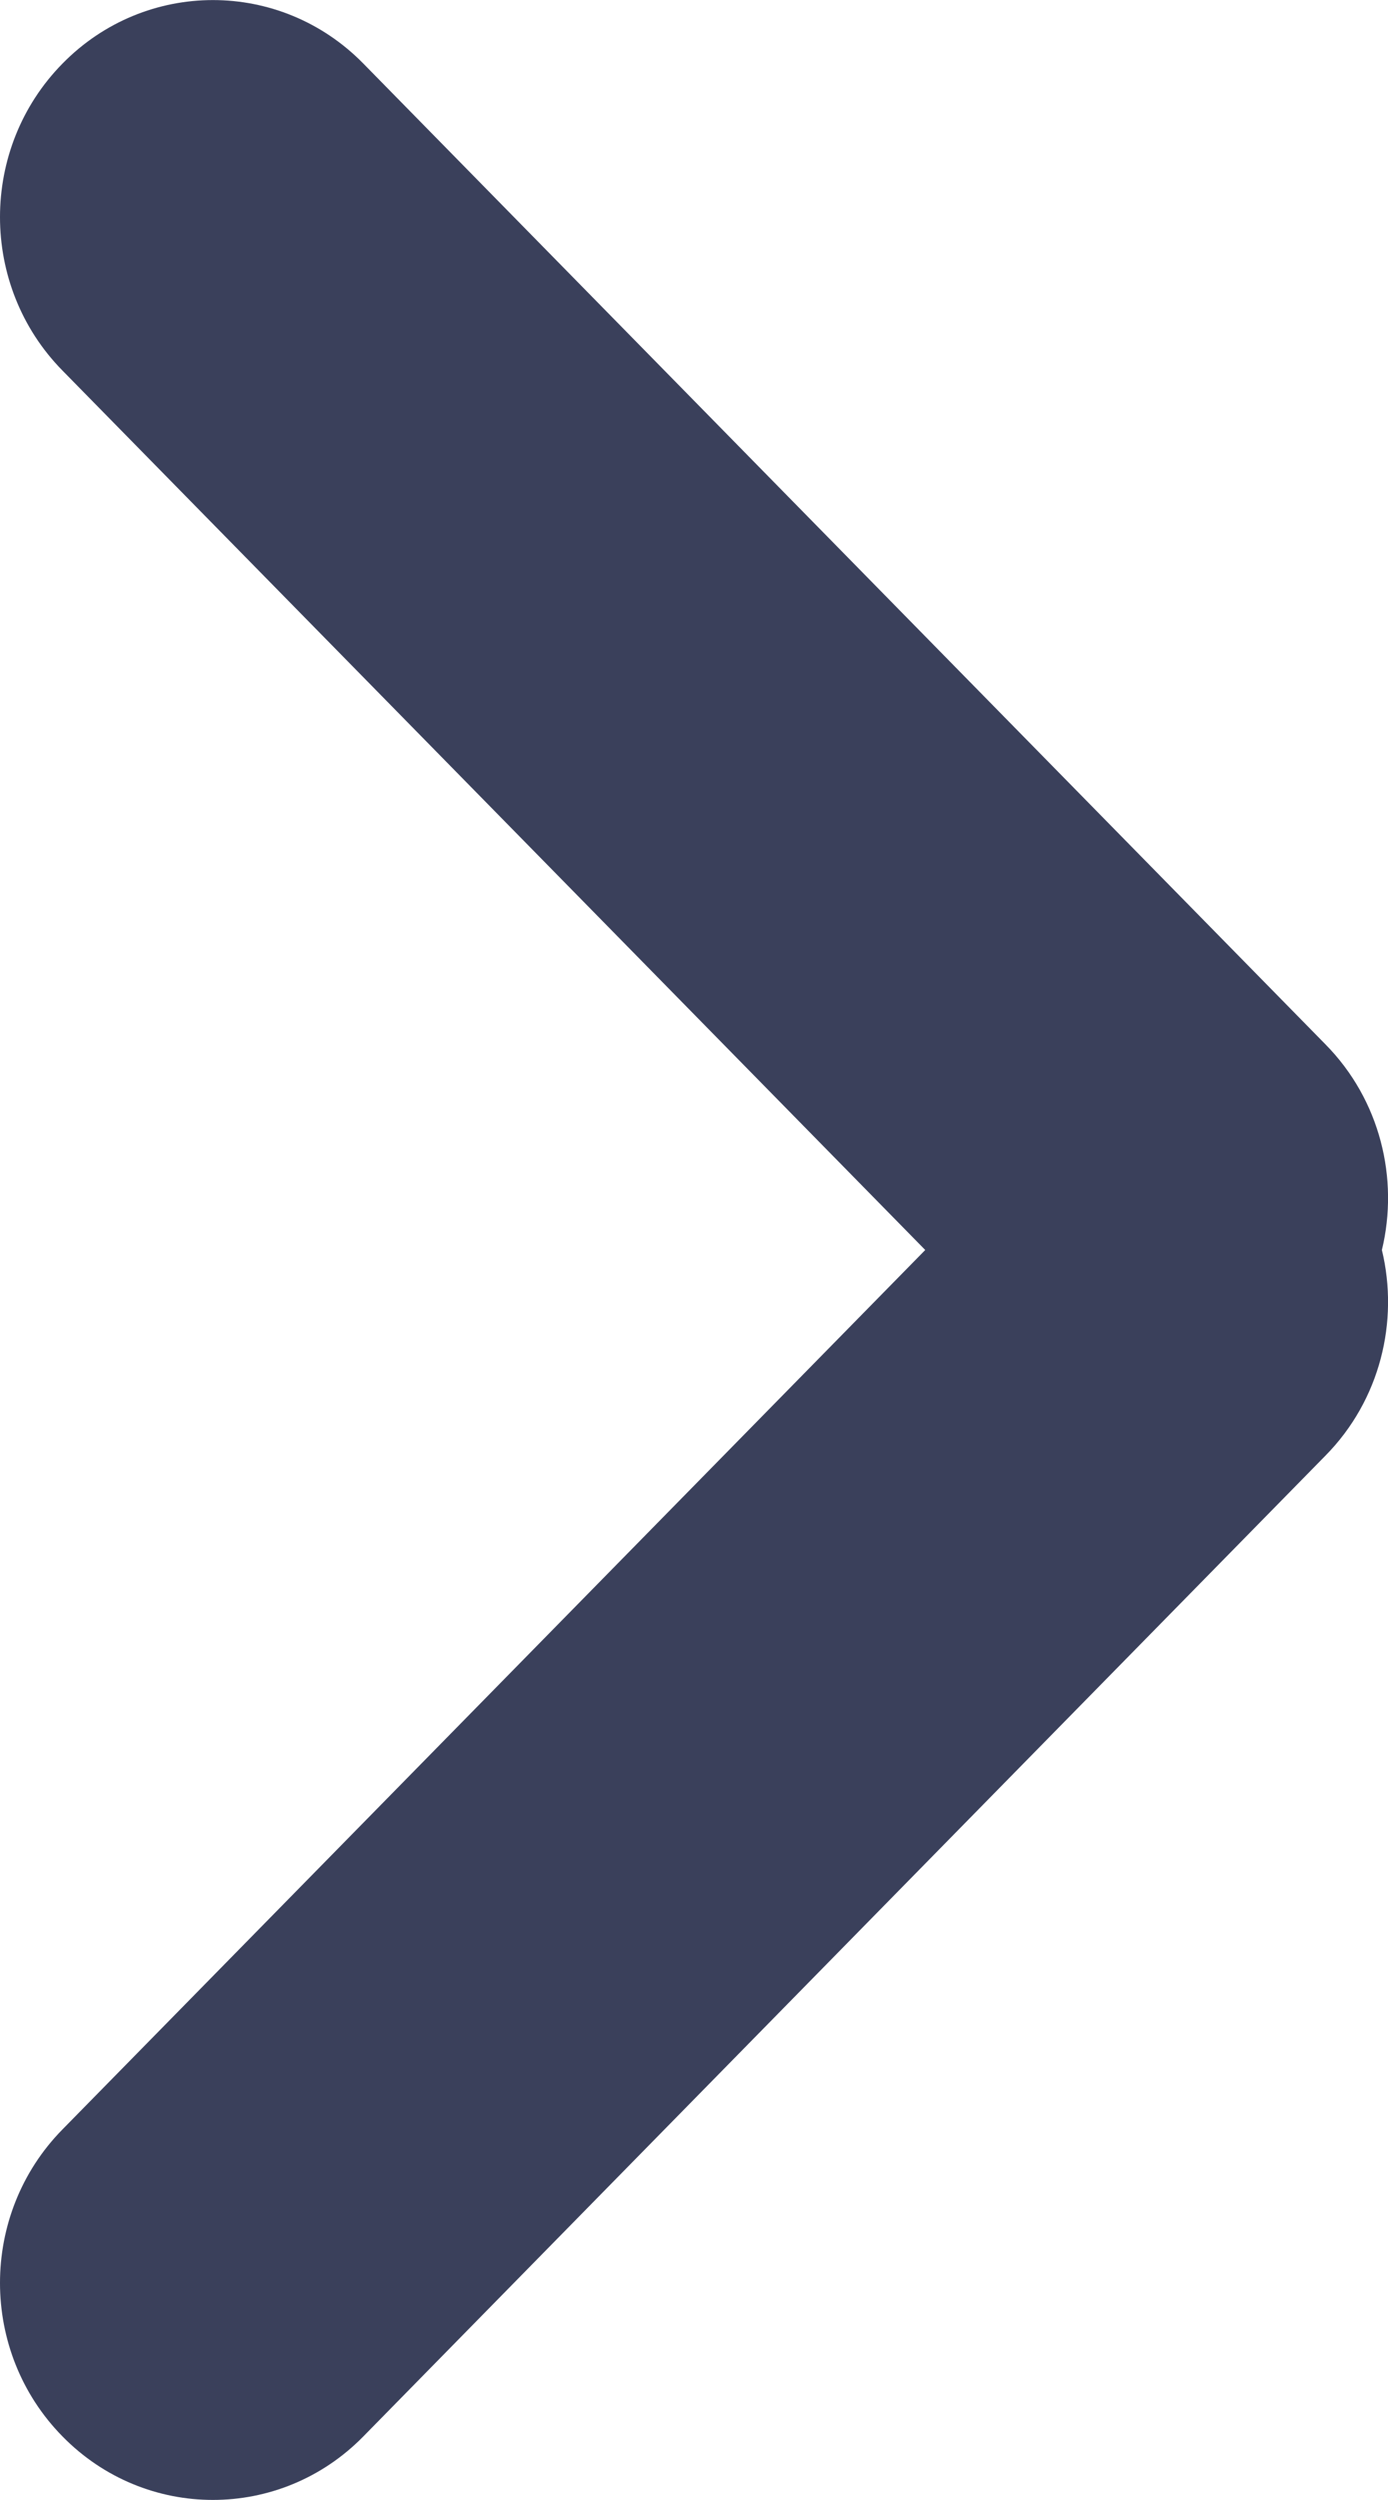 <svg xmlns="http://www.w3.org/2000/svg" xmlns:xlink="http://www.w3.org/1999/xlink" width="5" height="9" version="1.1" viewBox="0 0 5 9"><title>Next Icon</title><desc>Created with Sketch.</desc><g id="Rate-Management" fill="none" fill-rule="evenodd" stroke="none" stroke-width="1"><g id="Frieght-dashboard" fill="#3A405B" transform="translate(-285, -1047)"><g id="Group-5" transform="translate(61, 249)"><g id="Back/Next-with-Titles" transform="translate(0, 781)"><path id="Next-Icon" d="M226.5,22.333 L229.666,19.225 C229.971,18.925 230.466,18.925 230.771,19.225 C231.076,19.524 231.076,20.01 230.771,20.309 L227.24,23.775 C227.04,23.972 226.757,24.04 226.5,23.978 C226.243,24.04 225.96,23.972 225.76,23.775 L222.229,20.309 C221.924,20.01 221.924,19.524 222.229,19.225 C222.534,18.925 223.029,18.925 223.334,19.225 L226.5,22.333 Z" transform="translate(226.5, 21.5) rotate(-90) translate(-226.5, -21.5)"/></g></g></g></g></svg>